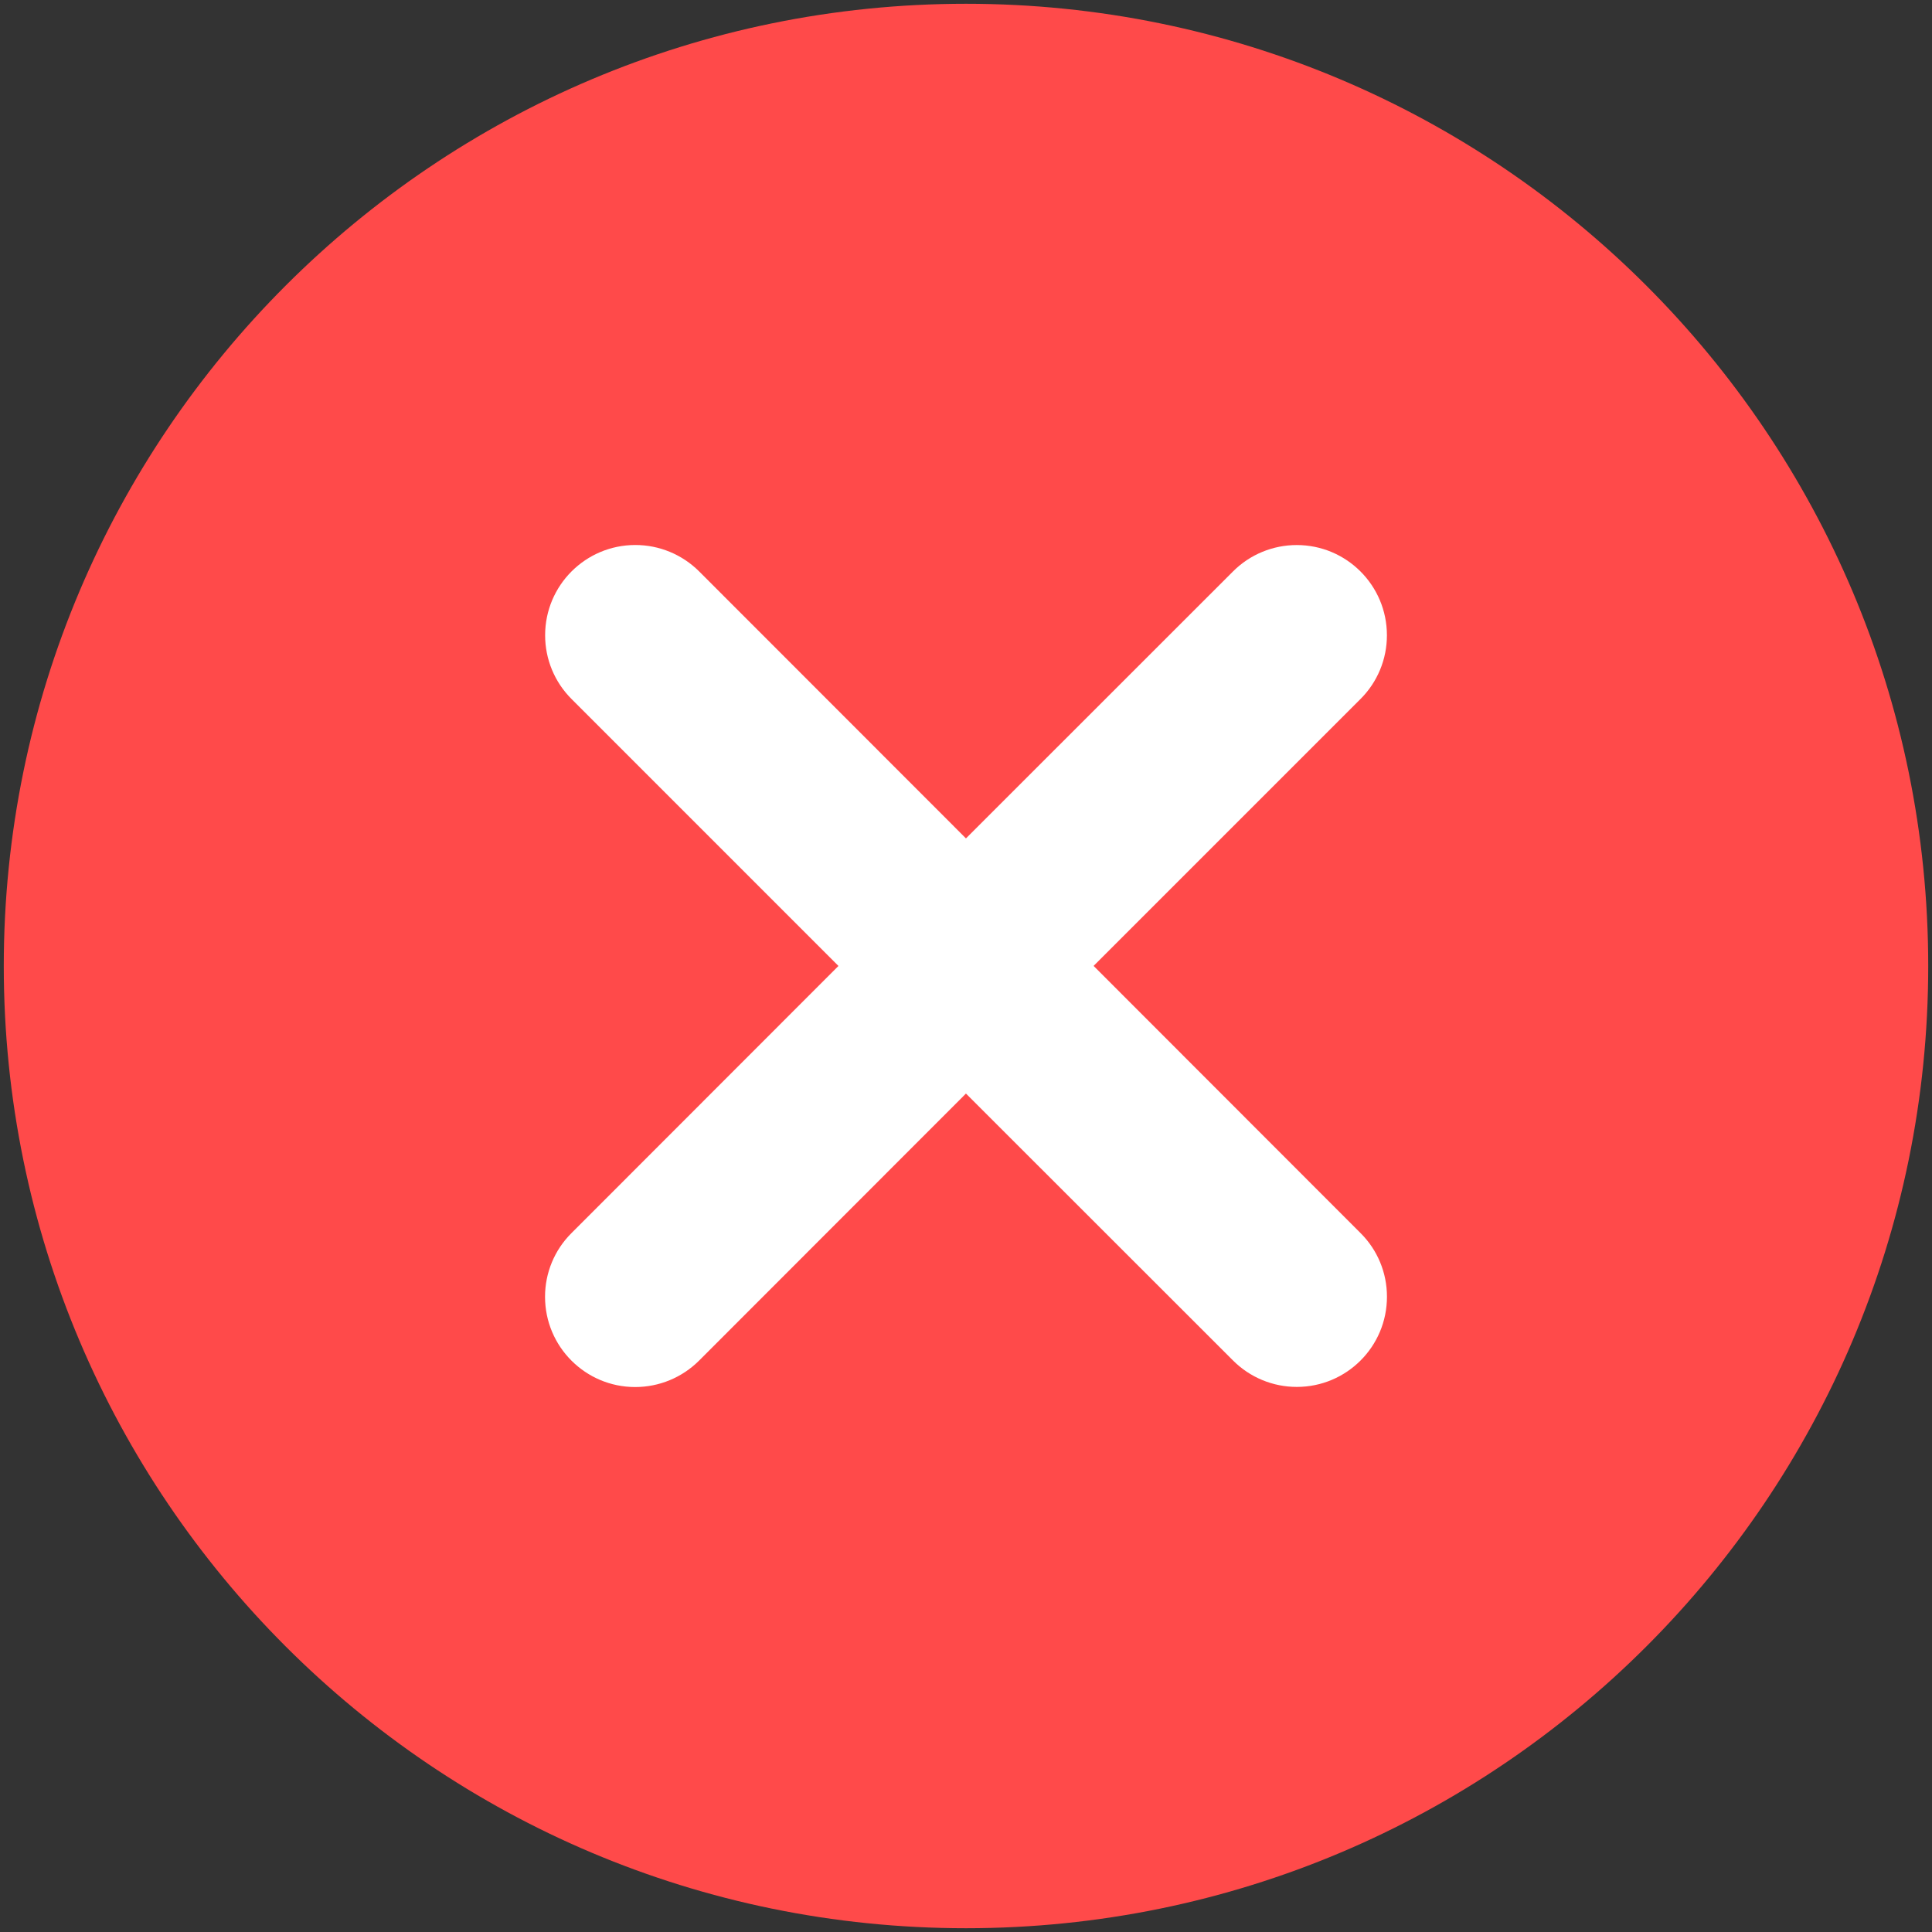 <?xml version="1.0" encoding="UTF-8"?>
<svg width="44px" height="44px" viewBox="0 0 44 44" version="1.1" xmlns="http://www.w3.org/2000/svg" xmlns:xlink="http://www.w3.org/1999/xlink">
    <rect x="0" y="0" width="44" height="44" fill="#333333" stroke="none"/>
    <title>icon删除@1x</title>
    <g id="icon删除" stroke="none" stroke-width="1" fill="none" fill-rule="evenodd">
        <g fill-rule="nonzero" id="路径">
            <path d="M22,0.086 C9.9,0.086 0.086,9.898 0.086,22 C0.086,34.103 9.899,43.914 22,43.914 C34.103,43.914 43.914,34.105 43.914,22 C43.914,9.9 34.103,0.086 22,0.086 Z" fill="#FF4A4A"></path>
            <path d="M30.984,28.081 L30.984,28.081 C31.371,28.464 31.588,28.987 31.587,29.532 L31.587,29.532 C31.588,30.666 30.669,31.585 29.536,31.586 C28.99,31.587 28.466,31.37 28.081,30.984 L21.999,24.905 L15.922,30.986 L15.922,30.986 C15.536,31.372 15.012,31.589 14.466,31.589 C13.334,31.589 12.413,30.67 12.413,29.534 L12.413,29.534 C12.412,28.989 12.629,28.467 13.014,28.084 L19.095,21.999 L13.016,15.919 L13.016,15.919 C12.63,15.534 12.414,15.011 12.415,14.466 L12.415,14.466 C12.415,13.332 13.335,12.412 14.469,12.412 C15.014,12.412 15.536,12.628 15.922,13.013 L21.999,19.094 L28.081,13.014 L28.081,13.014 C28.465,12.629 28.988,12.413 29.532,12.413 C30.666,12.413 31.586,13.332 31.586,14.467 L31.586,14.468 C31.587,15.013 31.37,15.536 30.983,15.921 L24.906,21.998 L30.984,28.081 L30.984,28.081 Z" fill="#FFFFFF"></path>
        </g>
    </g>
</svg>